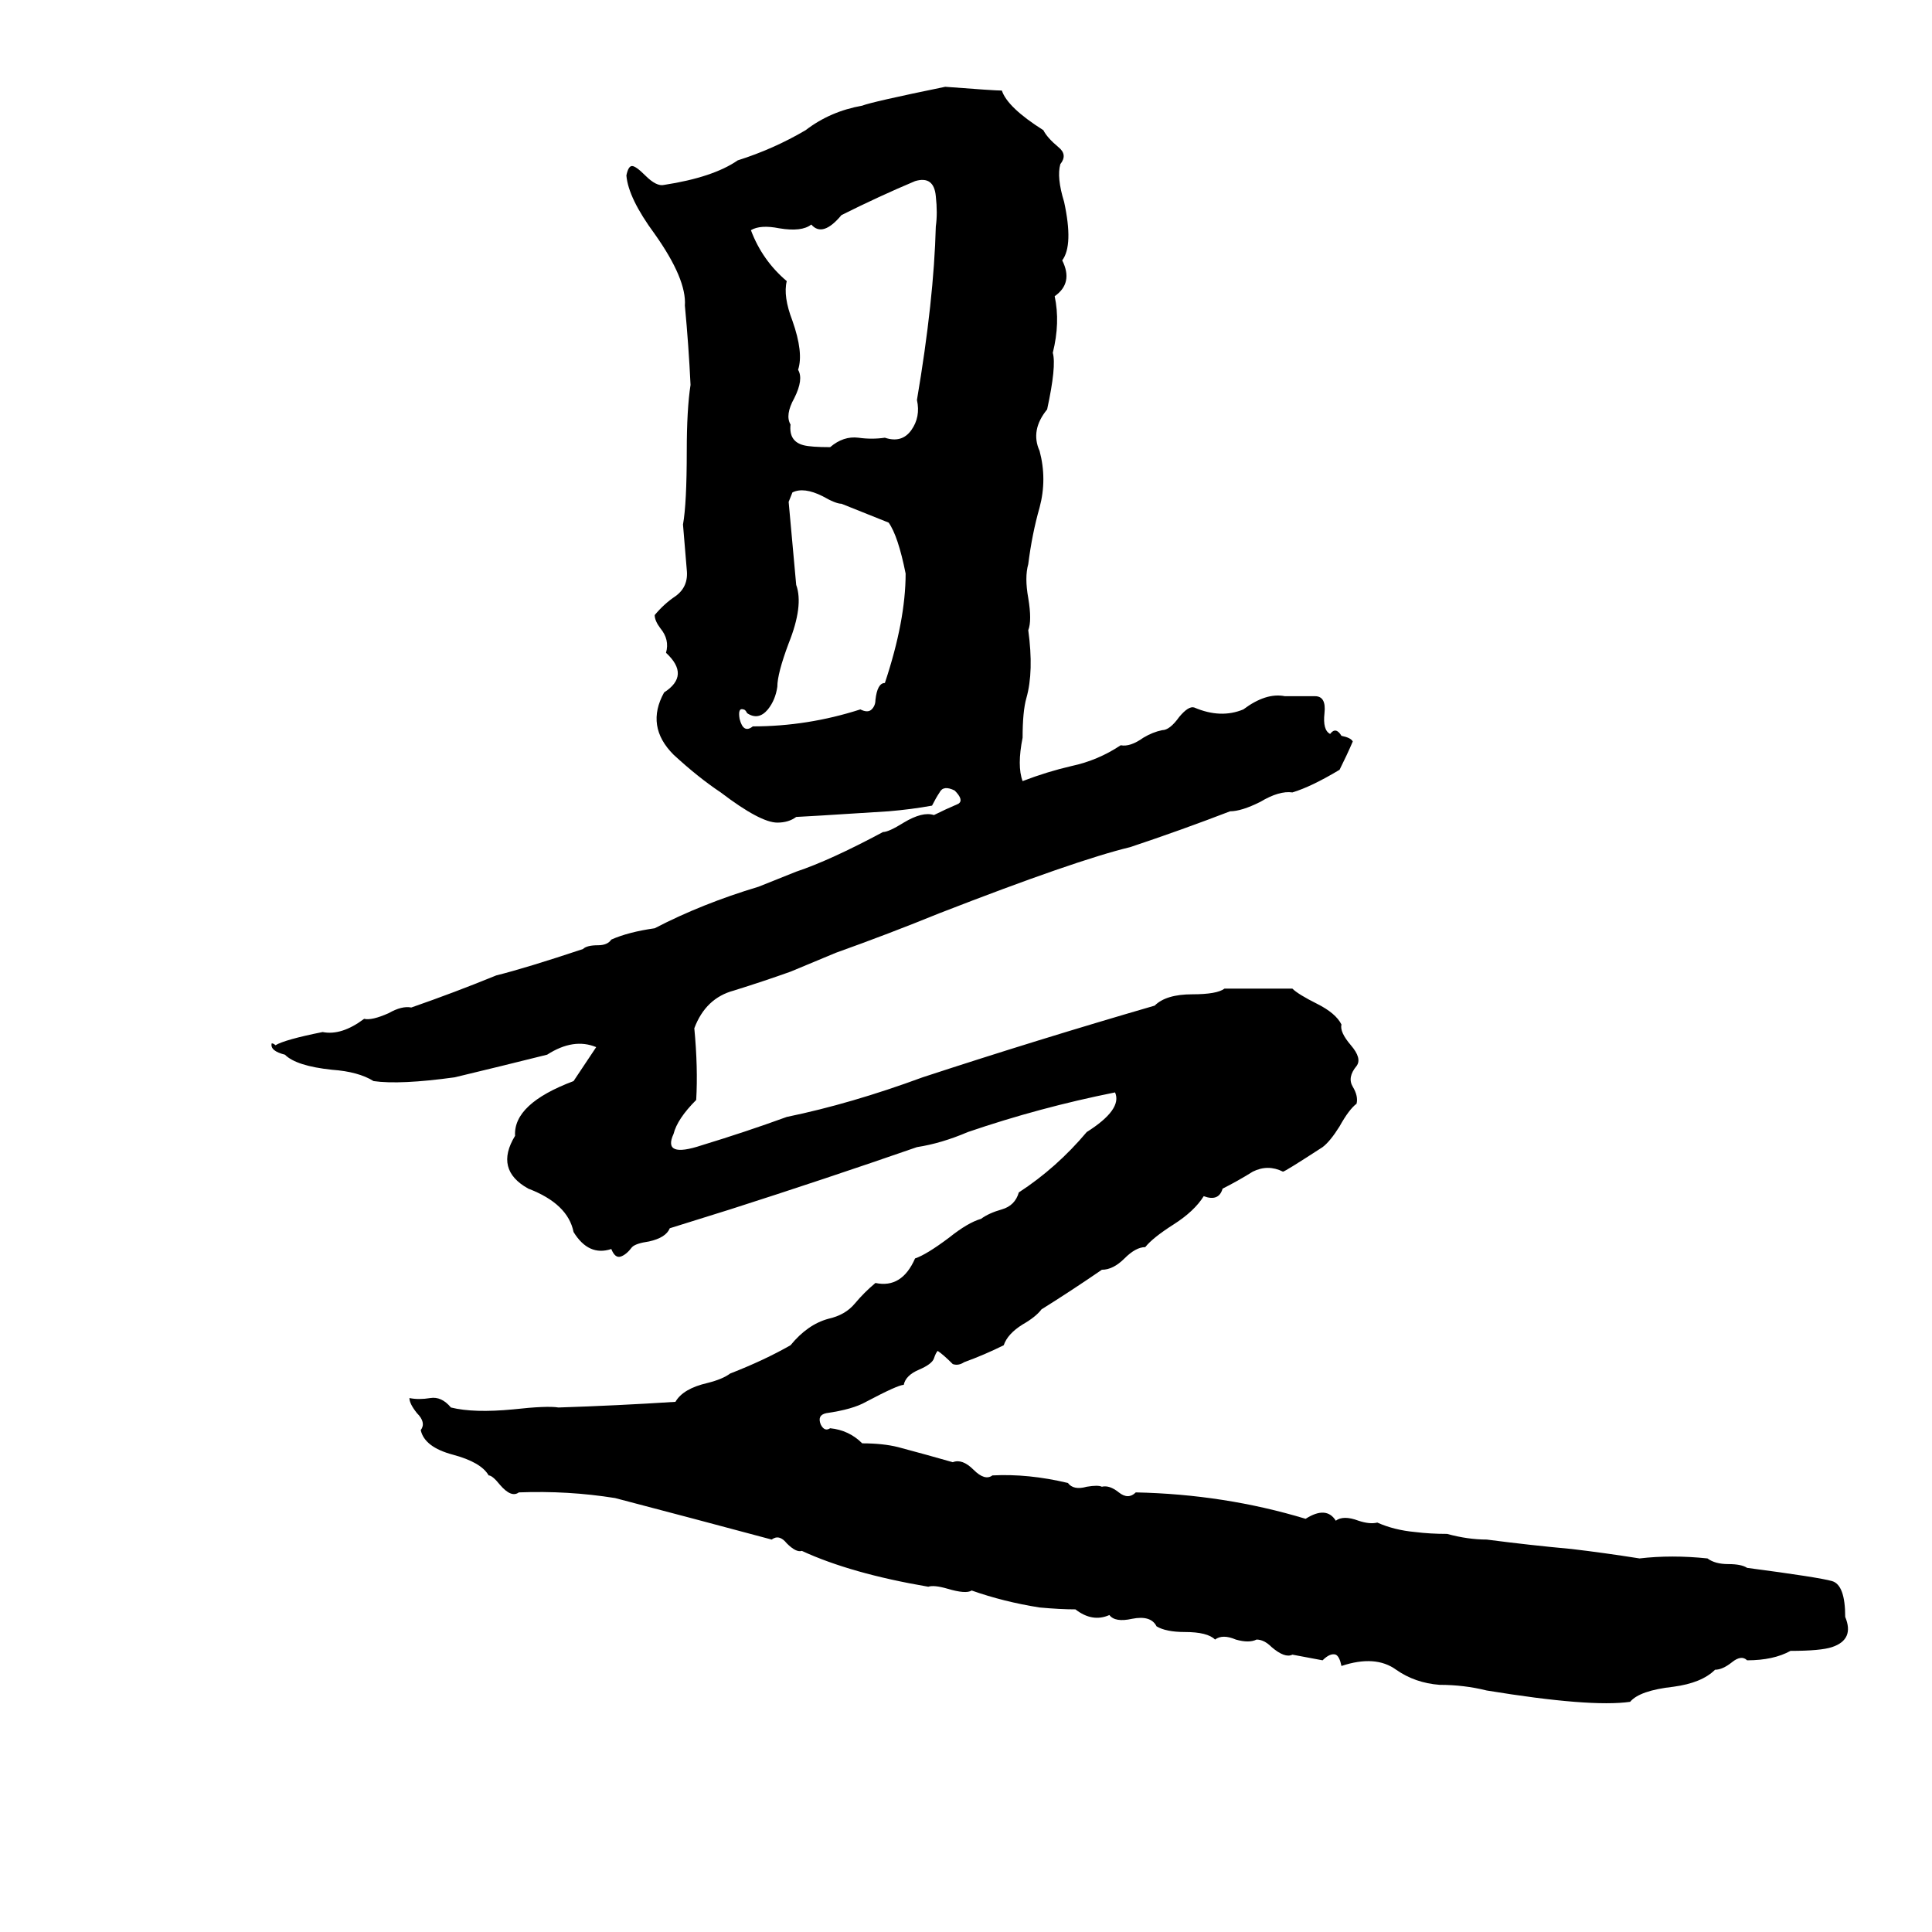 <svg xmlns="http://www.w3.org/2000/svg" viewBox="0 -800 1024 1024">
	<path fill="#000000" d="M501 -754Q527 -752 531 -752Q534 -743 553 -731Q555 -727 561 -722Q566 -718 562 -713Q560 -706 564 -693Q569 -670 563 -662Q569 -650 559 -643Q562 -629 558 -613Q560 -606 555 -583Q546 -572 551 -561Q555 -546 551 -531Q547 -517 545 -501Q543 -494 545 -483Q547 -471 545 -466Q548 -444 544 -430Q542 -423 542 -409Q539 -394 542 -386Q555 -391 568 -394Q582 -397 594 -405Q599 -404 606 -409Q611 -412 616 -413Q620 -413 625 -420Q630 -426 633 -425Q647 -419 659 -424Q671 -433 681 -431Q689 -431 697 -431Q703 -431 702 -422Q701 -413 705 -411Q708 -415 711 -410Q716 -409 717 -407Q714 -400 710 -392Q695 -383 685 -380Q678 -381 668 -375Q658 -370 652 -370Q626 -360 599 -351Q570 -344 498 -316Q471 -305 443 -295Q431 -290 419 -285Q405 -280 389 -275Q374 -271 368 -255Q370 -234 369 -217Q359 -207 357 -199Q351 -186 372 -193Q395 -200 417 -208Q451 -215 489 -229Q550 -249 612 -267Q618 -273 632 -273Q645 -273 649 -276Q667 -276 685 -276Q688 -273 698 -268Q708 -263 711 -257Q710 -253 716 -246Q722 -239 719 -235Q714 -229 717 -224Q720 -219 719 -215Q715 -212 710 -203Q705 -195 701 -192Q681 -179 680 -179Q672 -183 664 -179Q656 -174 648 -170Q646 -163 638 -166Q633 -158 622 -151Q611 -144 607 -139Q602 -139 596 -133Q590 -127 584 -127Q568 -116 552 -106Q549 -102 542 -98Q534 -93 532 -87Q522 -82 511 -78Q508 -76 505 -77Q500 -82 497 -84Q496 -83 495 -80Q494 -77 487 -74Q480 -71 479 -66Q476 -66 459 -57Q452 -53 438 -51Q433 -50 435 -45Q437 -41 440 -43Q450 -42 457 -35Q468 -35 476 -33Q491 -29 505 -25Q510 -27 516 -21Q522 -15 526 -18Q545 -19 566 -14Q569 -10 576 -12Q582 -13 584 -12Q588 -13 593 -9Q598 -5 602 -9Q649 -8 692 5Q703 -2 708 6Q712 3 720 6Q726 8 730 7Q739 11 750 12Q758 13 767 13Q778 16 788 16Q811 19 833 21Q850 23 869 26Q886 24 905 26Q909 29 916 29Q923 29 926 31Q964 36 971 38Q978 40 978 57Q983 69 971 73Q965 75 949 75Q940 80 926 80Q923 77 918 81Q913 85 909 85Q902 92 887 94Q869 96 864 102Q843 105 788 96Q776 93 763 93Q750 92 740 85Q729 77 711 83Q710 78 708 77Q705 76 701 80L685 77Q681 79 674 73Q670 69 666 69Q662 71 655 69Q648 66 644 69Q640 65 628 65Q618 65 613 62Q610 56 600 58Q591 60 588 56Q579 60 570 53Q562 53 551 52Q532 49 515 43Q512 45 502 42Q495 40 492 41Q451 34 425 22Q422 23 417 18Q413 13 409 16Q368 5 326 -6Q301 -10 275 -9Q271 -6 265 -13Q261 -18 259 -18Q255 -25 240 -29Q225 -33 223 -42Q226 -46 221 -51Q217 -56 217 -59Q222 -58 228 -59Q234 -60 239 -54Q251 -51 272 -53Q290 -55 296 -54Q327 -55 358 -57Q362 -64 375 -67Q383 -69 387 -72Q405 -79 419 -87Q428 -98 439 -101Q448 -103 453 -109Q458 -115 464 -120Q478 -117 485 -133Q491 -135 503 -144Q513 -152 520 -154Q524 -157 531 -159Q538 -161 540 -168Q560 -181 576 -200Q595 -212 591 -221Q551 -213 513 -200Q499 -194 486 -192Q437 -175 387 -159Q371 -154 355 -149Q353 -144 344 -142Q337 -141 335 -139Q332 -135 329 -134Q326 -133 324 -138Q312 -134 304 -147Q301 -162 280 -170Q262 -180 273 -198Q272 -215 304 -227Q310 -236 316 -245Q304 -250 290 -241Q266 -235 241 -229Q212 -225 198 -227Q190 -232 176 -233Q157 -235 151 -241Q143 -243 144 -247Q145 -247 146 -246Q151 -249 171 -253Q181 -251 193 -260Q197 -259 206 -263Q213 -267 218 -266Q241 -274 263 -283Q279 -287 309 -297Q311 -299 317 -299Q322 -299 324 -302Q333 -306 347 -308Q372 -321 402 -330Q412 -334 422 -338Q440 -344 468 -359Q471 -359 479 -364Q489 -370 495 -368Q501 -371 508 -374Q511 -376 506 -381Q500 -384 498 -380Q496 -377 494 -373Q483 -371 471 -370Q424 -367 422 -367Q418 -364 412 -364Q403 -364 382 -380Q370 -388 357 -400Q342 -415 352 -433Q366 -442 353 -454Q355 -461 350 -467Q347 -471 347 -474Q352 -480 358 -484Q365 -489 364 -498Q363 -510 362 -522Q364 -533 364 -561Q364 -583 366 -596Q365 -617 363 -638Q364 -652 347 -676Q333 -695 332 -707Q333 -712 335 -712Q337 -712 342 -707Q348 -701 352 -702Q378 -706 391 -715Q410 -721 427 -731Q440 -741 457 -744Q462 -746 501 -754ZM485 -704Q466 -696 446 -686Q436 -674 430 -681Q425 -677 413 -679Q403 -681 398 -678Q404 -662 417 -651Q415 -643 420 -630Q426 -613 423 -604Q426 -599 421 -589Q416 -580 419 -575Q418 -566 426 -564Q430 -563 440 -563Q447 -569 455 -568Q462 -567 469 -568Q478 -565 483 -572Q488 -579 486 -588Q495 -641 496 -680Q497 -687 496 -696Q495 -707 485 -704ZM420 -539L418 -534Q420 -512 422 -490Q426 -479 418 -459Q412 -443 412 -436Q411 -429 407 -424Q402 -418 396 -422Q395 -424 394 -424Q391 -425 392 -419Q394 -411 399 -415Q428 -415 456 -424Q460 -422 462 -424Q464 -426 464 -429Q465 -438 469 -438Q480 -471 480 -496Q476 -516 471 -523L446 -533Q443 -533 436 -537Q426 -542 420 -539Z"/>
</svg>